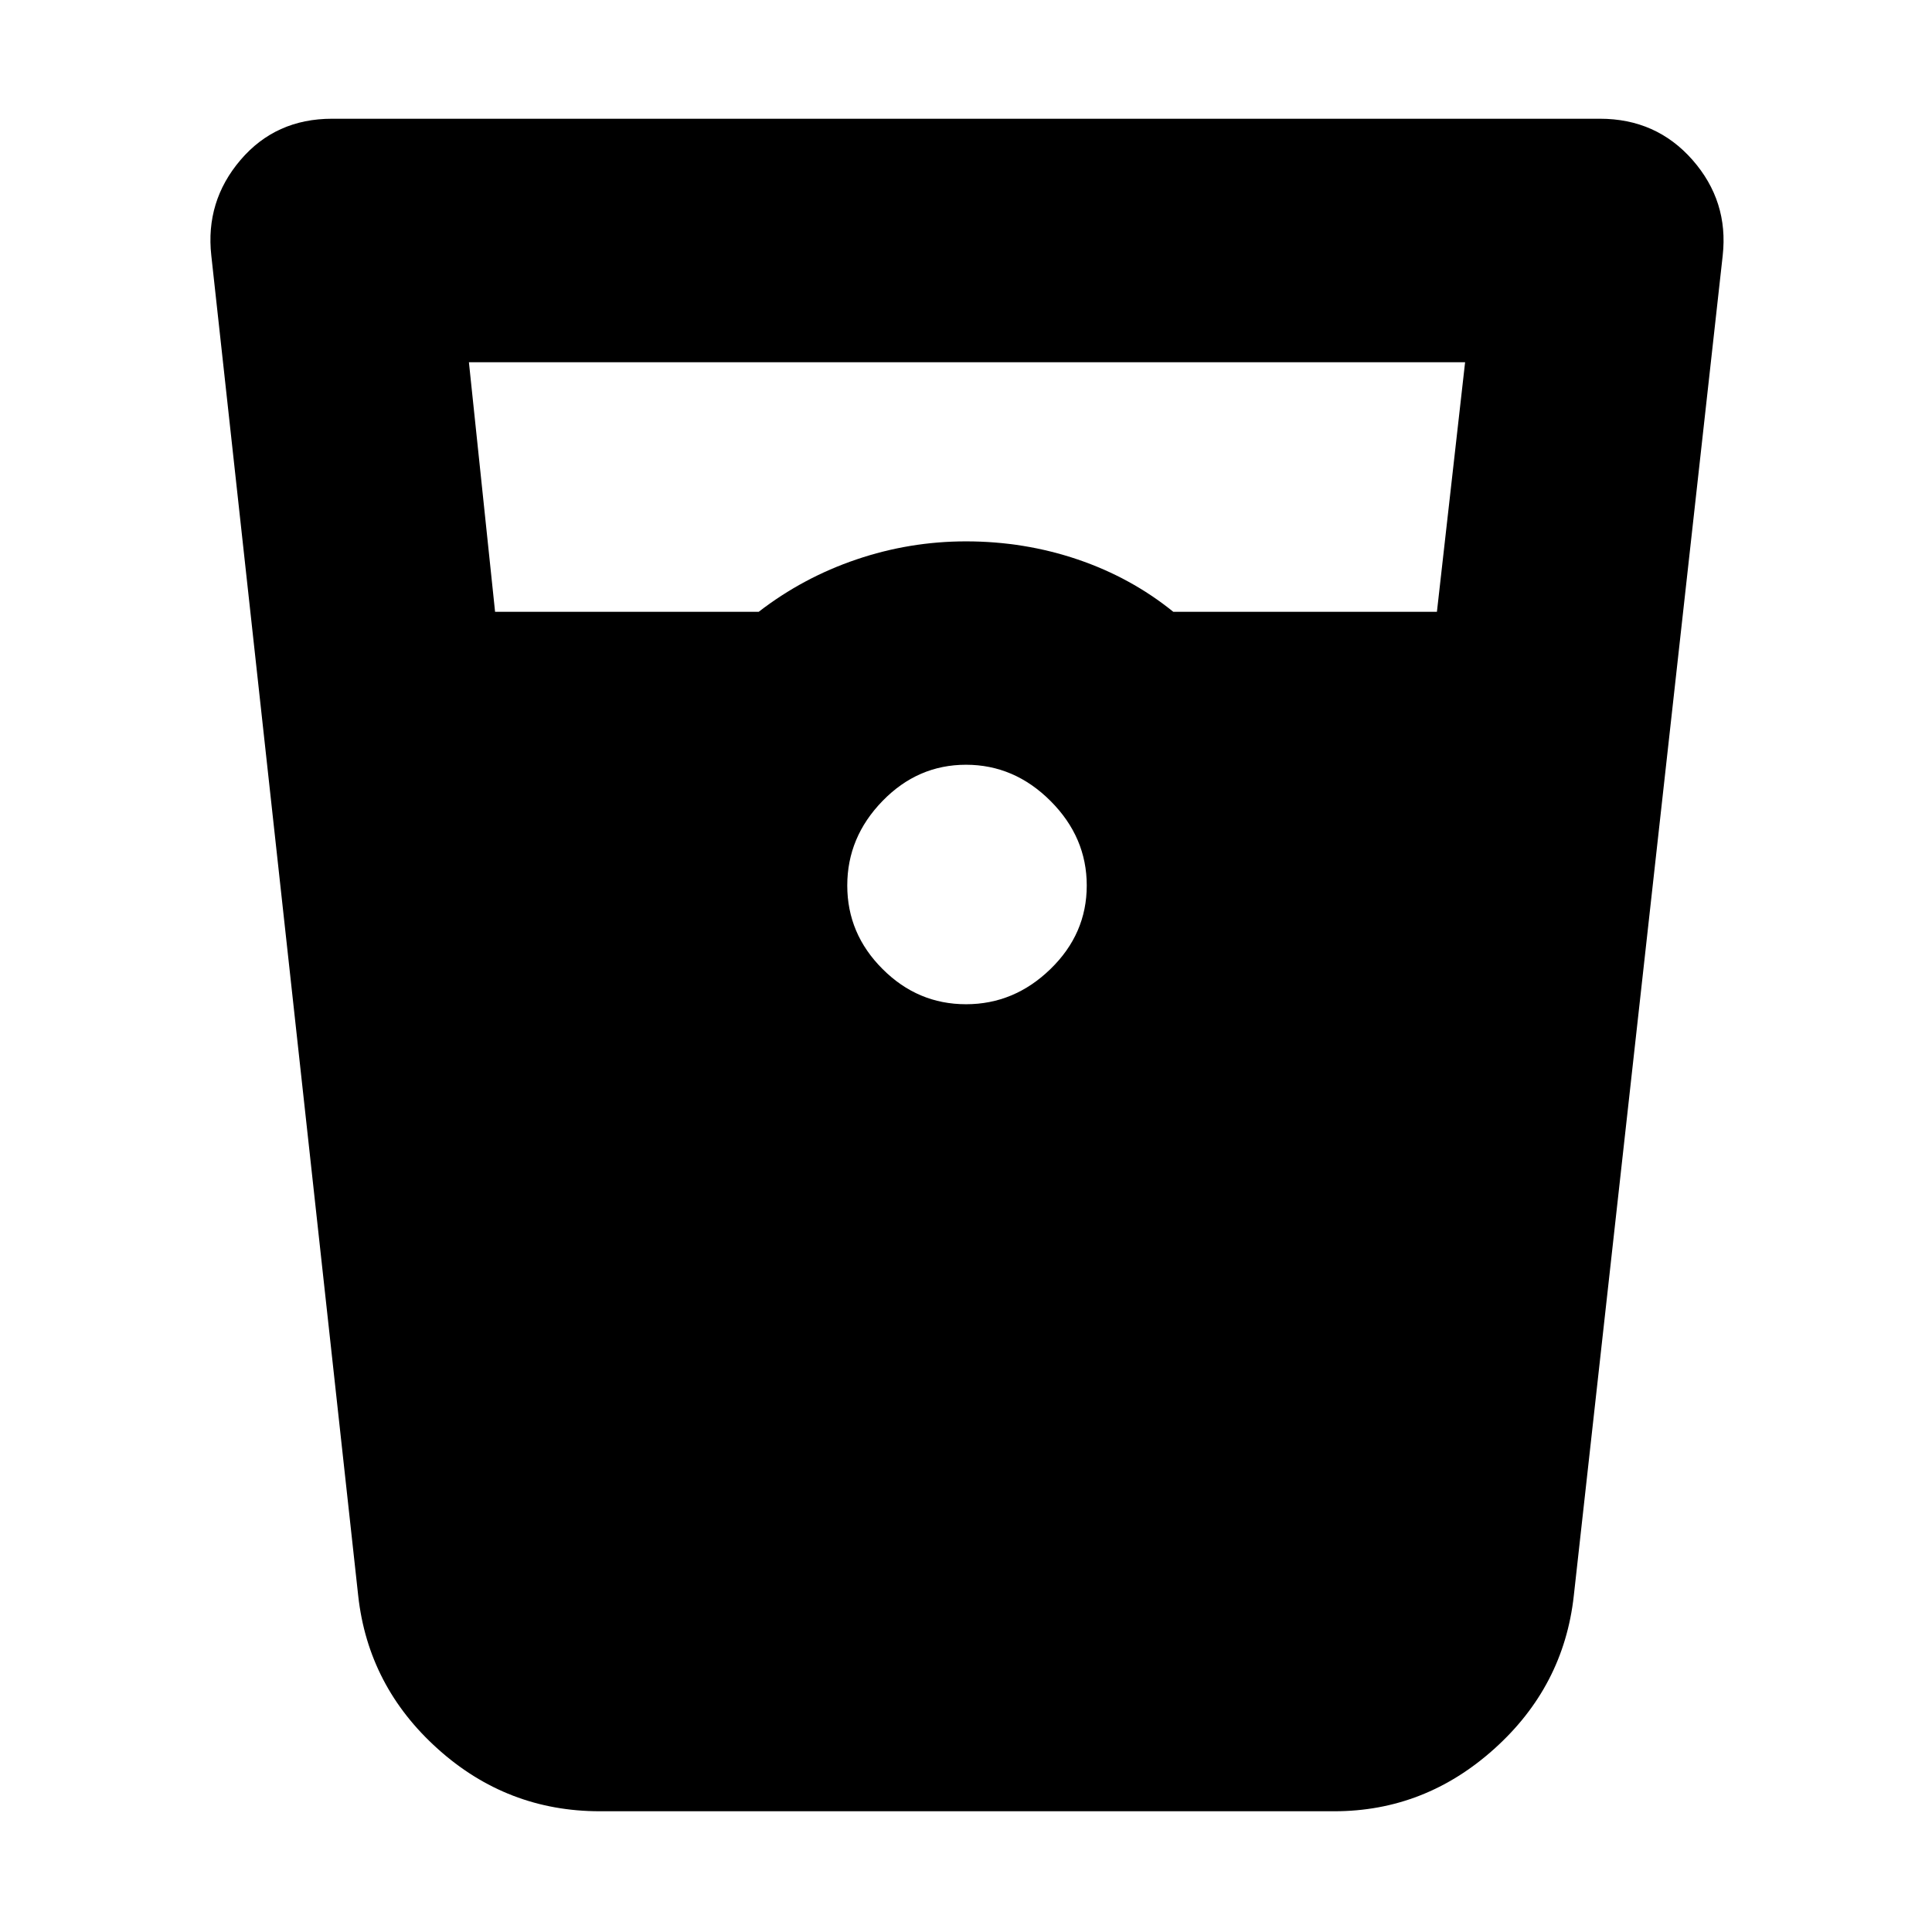 <svg xmlns="http://www.w3.org/2000/svg" height="24" width="24"><path d="M7.45 22.5q-1.15 0-2.012-.775-.863-.775-.988-1.9L2.625 3.175q-.075-.675.363-1.188.437-.512 1.137-.512h15.75q.7 0 1.15.512.45.513.375 1.188l-1.85 16.65q-.125 1.125-.988 1.9-.862.775-1.987.775ZM6.15 7.6h3.275q.55-.425 1.213-.65.662-.225 1.362-.225.725 0 1.388.225.662.225 1.187.65h3.275l.35-3.1H5.825ZM12 12.475q.6 0 1.05-.438.45-.437.45-1.037 0-.6-.45-1.05Q12.6 9.5 12 9.5q-.6 0-1.037.45-.438.45-.438 1.05 0 .6.438 1.037.437.438 1.037.438Z"/></svg>